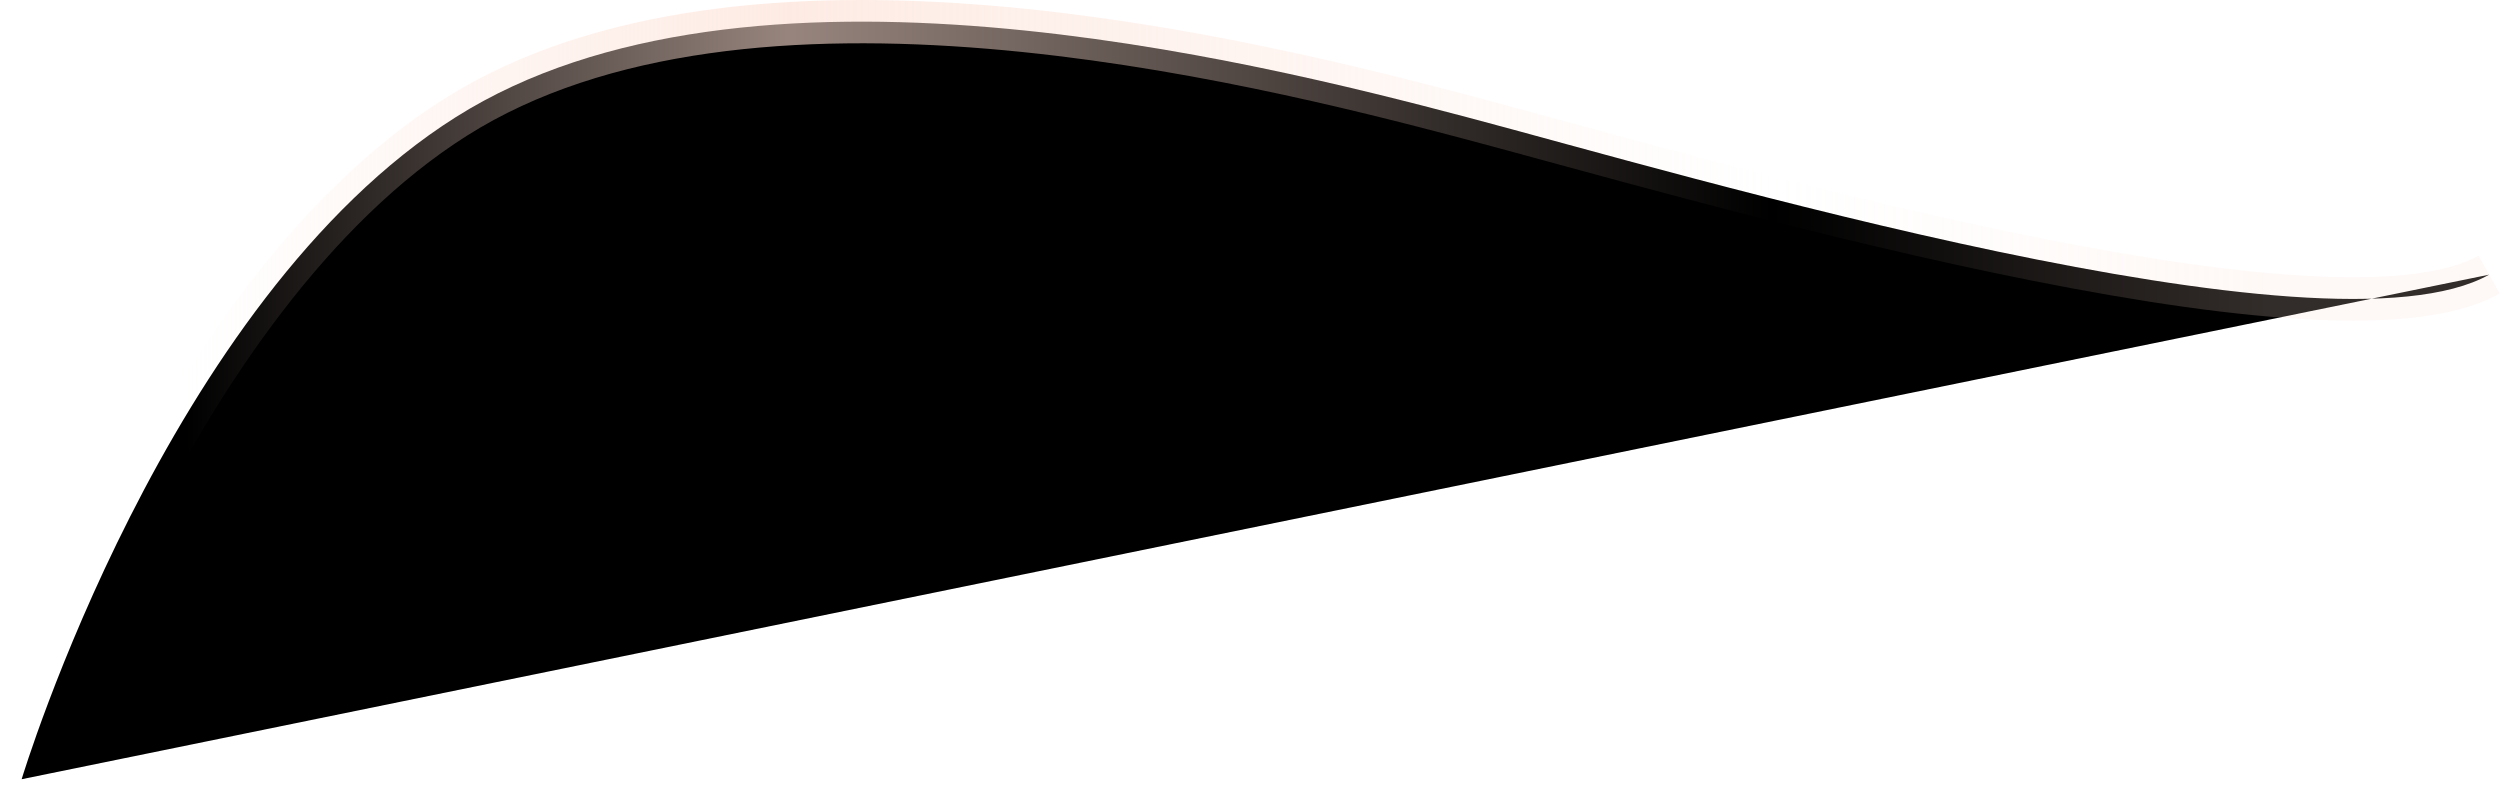 <svg width="1155" height="363" viewBox="0 0 1155 363" xmlns="http://www.w3.org/2000/svg">
<path d="M1150 126.882C1074.87 169.148 777.347 80.46 677.675 54.13C578.004 27.801 344.445 -30.401 210.557 54.13C76.67 138.661 10 360 10 360" stroke="url(#paint0_linear_21_11)" stroke-width="20"/>
<defs>
<linearGradient id="paint0_linear_21_11" x1="-10.357" y1="203.791" x2="1150.74" y2="202.993" gradientUnits="userSpaceOnUse">
<stop offset="0.083" stop-color="#FCDED1" stop-opacity="0"/>
<stop offset="0.323" stop-color="#FCDED1" stop-opacity="0.6"/>
<stop offset="0.714" stop-color="#FCDED1" stop-opacity="0"/>
<stop offset="0.911" stop-color="#FCDED1" stop-opacity="0.2"/>
</linearGradient>
</defs>
</svg>
